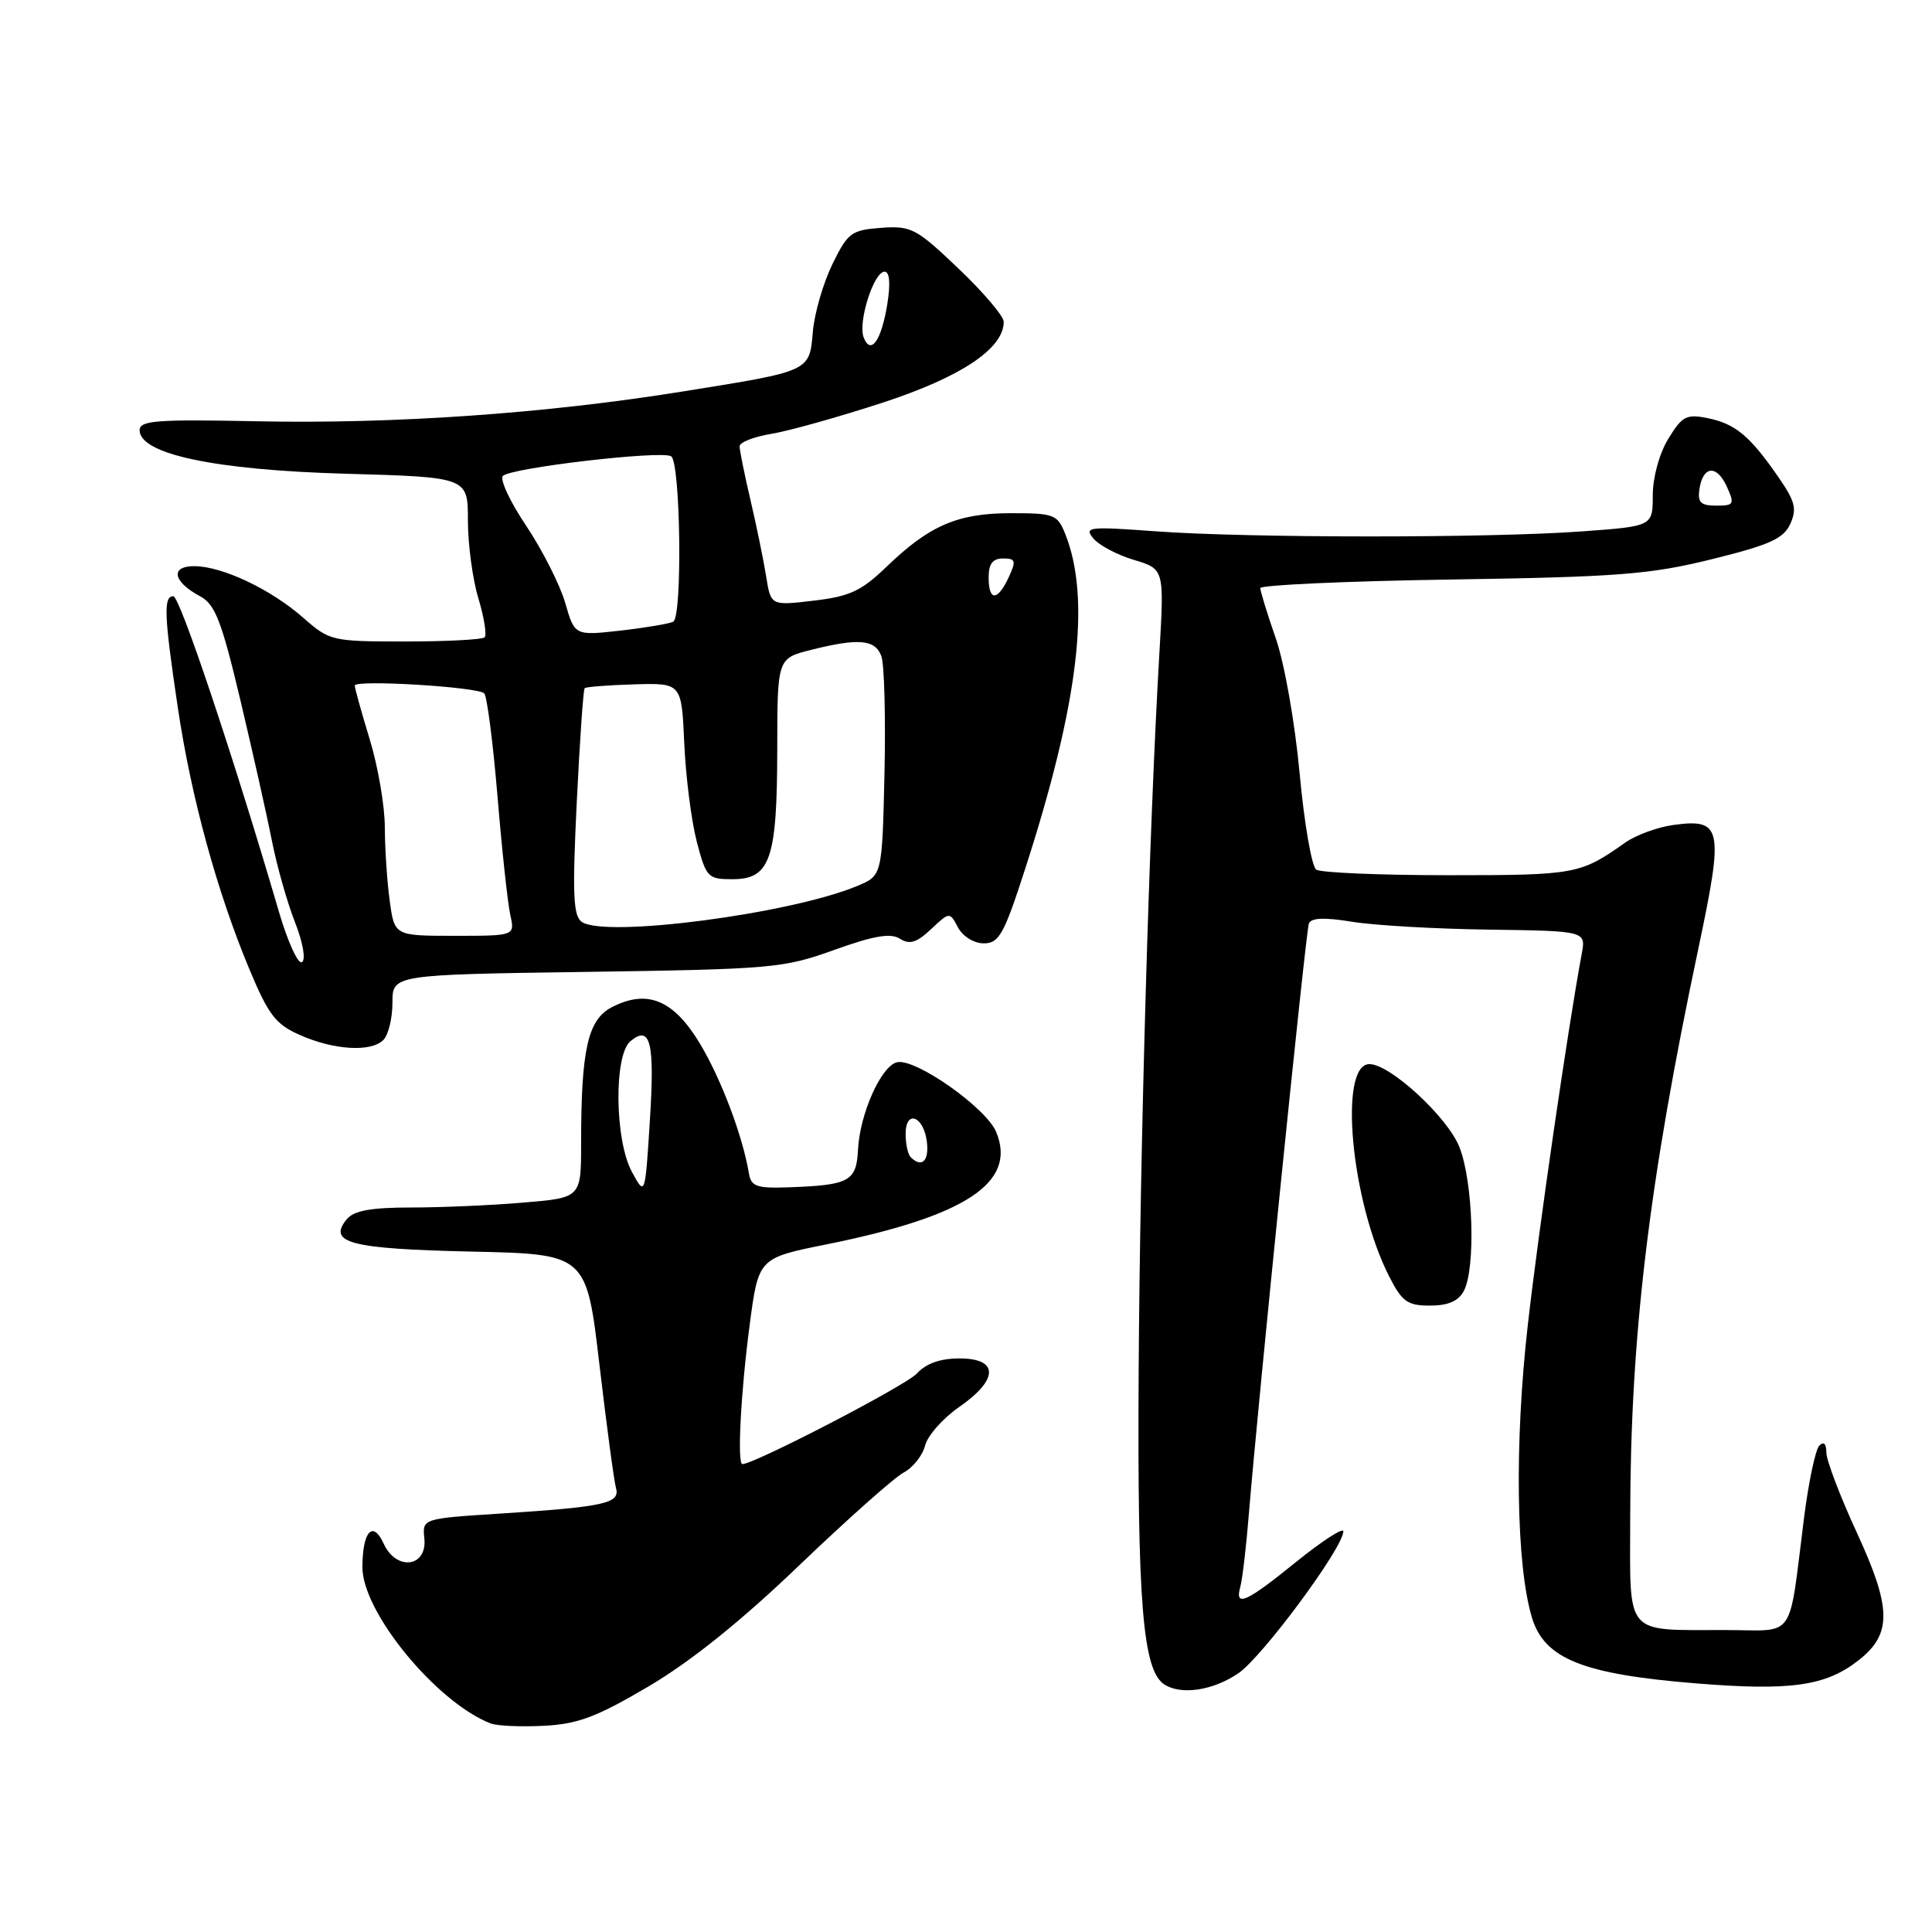 <?xml version="1.0" encoding="UTF-8" standalone="no"?>
<!DOCTYPE svg PUBLIC "-//W3C//DTD SVG 1.1//EN" "http://www.w3.org/Graphics/SVG/1.1/DTD/svg11.dtd" >
<svg xmlns="http://www.w3.org/2000/svg" xmlns:xlink="http://www.w3.org/1999/xlink" version="1.1" viewBox="0 0 256 256">
 <g >
 <path fill="currentColor"
d=" M 85.95 223.45 C 91.52 220.17 98.24 214.77 105.92 207.40 C 112.29 201.30 118.51 195.77 119.74 195.12 C 120.97 194.47 122.25 192.86 122.58 191.54 C 122.91 190.23 124.94 187.93 127.09 186.44 C 132.34 182.80 132.37 180.00 127.15 180.00 C 124.58 180.00 122.71 180.66 121.50 181.99 C 120.09 183.56 99.97 194.00 98.37 194.00 C 97.66 194.00 98.16 184.46 99.33 175.60 C 100.50 166.70 100.50 166.70 109.50 164.89 C 128.03 161.15 134.77 156.69 132.00 149.99 C 130.67 146.80 121.35 140.22 118.88 140.75 C 116.78 141.20 113.94 147.54 113.69 152.33 C 113.48 156.55 112.56 157.04 104.41 157.33 C 100.28 157.47 99.52 157.21 99.24 155.50 C 98.41 150.53 95.60 143.07 92.78 138.34 C 89.27 132.48 85.78 131.03 81.07 133.46 C 77.89 135.11 77.00 139.05 77.00 151.49 C 77.00 158.71 77.00 158.71 69.35 159.35 C 65.14 159.71 58.45 160.00 54.47 160.00 C 49.18 160.00 46.90 160.41 45.96 161.54 C 43.35 164.69 46.40 165.48 62.40 165.84 C 77.71 166.17 77.71 166.17 79.43 180.84 C 80.38 188.90 81.36 196.25 81.62 197.16 C 82.19 199.21 80.15 199.66 66.23 200.56 C 55.96 201.22 55.96 201.22 56.23 203.86 C 56.62 207.68 52.50 208.20 50.84 204.54 C 49.40 201.40 48.04 202.90 48.02 207.64 C 47.99 213.58 57.80 225.55 65.00 228.36 C 65.83 228.69 68.99 228.83 72.02 228.68 C 76.58 228.45 79.02 227.53 85.95 223.45 Z  M 164.06 221.74 C 167.24 219.60 178.00 205.06 178.00 202.91 C 178.00 202.36 175.19 204.18 171.76 206.95 C 165.09 212.35 163.58 213.03 164.35 210.25 C 164.62 209.29 165.14 204.90 165.49 200.50 C 166.70 185.73 173.02 123.51 173.43 122.39 C 173.71 121.61 175.44 121.53 179.17 122.14 C 182.10 122.62 190.27 123.09 197.33 123.18 C 210.16 123.36 210.16 123.36 209.58 126.43 C 207.75 136.28 203.89 162.84 202.44 175.58 C 200.66 191.24 200.89 207.37 202.99 214.34 C 204.63 219.79 209.72 221.84 224.65 223.05 C 237.25 224.08 241.93 223.42 246.29 219.98 C 250.70 216.52 250.66 213.11 246.08 203.17 C 243.83 198.30 242.00 193.48 242.00 192.46 C 242.00 191.30 241.65 190.96 241.07 191.55 C 240.56 192.07 239.66 196.32 239.06 201.00 C 236.94 217.66 238.09 216.00 228.70 215.99 C 215.09 215.96 216.00 217.03 216.01 201.13 C 216.03 177.07 218.45 156.84 225.06 125.60 C 228.43 109.66 228.18 108.44 221.75 109.31 C 219.65 109.59 216.76 110.65 215.33 111.66 C 209.42 115.85 208.78 115.97 192.00 115.97 C 182.93 115.97 175.01 115.64 174.41 115.23 C 173.81 114.83 172.82 109.10 172.21 102.50 C 171.59 95.80 170.20 87.89 169.05 84.59 C 167.92 81.34 167.00 78.35 167.00 77.93 C 167.00 77.52 178.36 77.00 192.25 76.79 C 214.39 76.45 218.65 76.12 226.82 74.10 C 234.48 72.21 236.33 71.38 237.22 69.42 C 238.13 67.42 237.87 66.41 235.57 63.11 C 231.85 57.74 229.91 56.13 226.24 55.40 C 223.46 54.84 222.88 55.15 221.06 58.14 C 219.87 60.08 219.01 63.23 219.00 65.61 C 219.00 69.73 219.00 69.73 209.64 70.41 C 197.49 71.31 165.38 71.30 153.11 70.40 C 144.25 69.75 143.61 69.82 144.87 71.34 C 145.62 72.25 148.04 73.53 150.25 74.19 C 154.27 75.40 154.27 75.40 153.63 86.45 C 152.28 109.51 151.06 151.64 150.88 181.50 C 150.69 212.49 151.42 221.37 154.30 223.21 C 156.54 224.63 160.70 224.01 164.06 221.74 Z  M 193.96 171.07 C 195.56 168.08 195.20 156.55 193.37 151.97 C 191.78 147.99 184.19 141.00 181.46 141.00 C 177.32 141.00 179.02 159.23 184.08 169.15 C 185.78 172.49 186.50 173.00 189.49 173.00 C 191.87 173.00 193.25 172.40 193.96 171.07 Z  M 50.80 137.80 C 51.46 137.14 52.00 134.92 52.00 132.87 C 52.00 129.15 52.00 129.15 77.75 128.78 C 102.30 128.42 103.83 128.29 110.54 125.87 C 115.81 123.98 118.01 123.60 119.25 124.39 C 120.53 125.20 121.47 124.91 123.37 123.12 C 125.83 120.81 125.83 120.81 126.95 122.91 C 127.59 124.09 129.06 125.00 130.36 125.00 C 132.37 125.00 133.03 123.82 135.80 115.25 C 142.92 93.25 144.59 79.37 141.15 70.75 C 140.12 68.17 139.67 68.00 133.98 68.00 C 126.91 68.00 123.17 69.61 117.50 75.07 C 114.14 78.31 112.60 79.03 107.82 79.59 C 102.14 80.26 102.14 80.26 101.52 76.38 C 101.18 74.25 100.25 69.71 99.45 66.29 C 98.65 62.88 98.00 59.66 98.00 59.13 C 98.00 58.61 99.91 57.86 102.25 57.48 C 104.59 57.09 111.22 55.23 117.00 53.34 C 127.36 49.95 133.00 46.18 133.00 42.64 C 133.00 41.90 130.31 38.73 127.01 35.59 C 121.42 30.26 120.75 29.90 116.76 30.19 C 112.81 30.48 112.34 30.83 110.30 35.00 C 109.09 37.48 107.92 41.49 107.71 43.92 C 107.24 49.26 107.52 49.14 90.42 51.88 C 72.29 54.80 52.13 56.20 34.00 55.82 C 20.74 55.55 18.50 55.72 18.50 57.00 C 18.50 60.17 28.44 62.28 45.75 62.77 C 62.00 63.23 62.00 63.23 62.00 68.96 C 62.00 72.11 62.62 76.75 63.39 79.29 C 64.15 81.82 64.52 84.14 64.22 84.45 C 63.92 84.75 59.19 85.00 53.72 85.00 C 43.99 85.00 43.68 84.93 40.20 81.87 C 35.90 78.09 29.49 75.05 25.78 75.02 C 22.52 75.00 22.89 77.07 26.50 79.00 C 28.51 80.08 29.35 82.23 31.88 92.89 C 33.52 99.82 35.40 108.20 36.05 111.50 C 36.70 114.80 38.07 119.62 39.09 122.21 C 40.15 124.91 40.54 127.16 40.01 127.49 C 39.50 127.81 38.12 124.79 36.95 120.78 C 30.97 100.35 23.83 79.00 22.97 79.00 C 21.64 79.00 21.74 81.52 23.55 93.68 C 25.31 105.57 28.75 118.16 33.05 128.44 C 35.58 134.50 36.53 135.73 39.75 137.15 C 44.28 139.15 49.16 139.44 50.80 137.80 Z  M 83.74 155.30 C 81.45 151.09 81.32 139.81 83.54 137.96 C 86.20 135.76 86.77 138.12 86.11 148.50 C 85.48 158.50 85.48 158.50 83.74 155.30 Z  M 120.67 153.33 C 120.30 152.97 120.00 151.58 120.00 150.25 C 120.00 146.96 122.41 147.88 122.82 151.33 C 123.12 153.86 122.12 154.79 120.67 153.33 Z  M 225.18 64.83 C 225.64 61.71 227.47 61.53 228.81 64.47 C 229.87 66.82 229.77 67.00 227.41 67.00 C 225.36 67.00 224.92 66.57 225.18 64.83 Z  M 51.64 119.36 C 51.29 116.81 51.00 112.42 50.99 109.61 C 50.99 106.80 50.09 101.58 49.00 98.00 C 47.91 94.42 47.01 91.21 47.01 90.84 C 47.00 90.03 63.25 91.01 64.16 91.87 C 64.53 92.22 65.32 98.35 65.92 105.50 C 66.51 112.65 67.28 119.74 67.62 121.25 C 68.23 124.00 68.23 124.00 60.25 124.00 C 52.27 124.00 52.27 124.00 51.64 119.36 Z  M 77.10 122.16 C 75.95 121.37 75.83 118.55 76.42 106.36 C 76.82 98.20 77.29 91.37 77.47 91.19 C 77.66 91.01 80.62 90.78 84.06 90.68 C 90.31 90.50 90.31 90.50 90.67 98.50 C 90.86 102.90 91.61 108.75 92.32 111.50 C 93.57 116.27 93.79 116.50 97.04 116.50 C 102.06 116.50 102.97 113.88 102.99 99.37 C 103.00 87.24 103.00 87.24 107.44 86.12 C 113.75 84.53 115.96 84.72 116.78 86.93 C 117.18 87.99 117.36 94.97 117.20 102.44 C 116.89 116.02 116.89 116.02 113.60 117.39 C 104.75 121.09 80.21 124.30 77.10 122.16 Z  M 74.89 79.87 C 74.19 77.47 71.86 72.87 69.71 69.65 C 67.55 66.44 66.18 63.47 66.65 63.05 C 67.87 61.96 87.64 59.66 88.93 60.46 C 90.17 61.22 90.44 81.61 89.22 82.37 C 88.78 82.63 85.67 83.16 82.29 83.55 C 76.15 84.24 76.15 84.24 74.89 79.87 Z  M 131.00 76.50 C 131.00 74.71 131.54 74.00 132.91 74.00 C 134.58 74.00 134.67 74.30 133.66 76.49 C 132.17 79.69 131.00 79.69 131.00 76.50 Z  M 114.44 44.71 C 113.66 42.68 115.78 36.00 117.21 36.00 C 117.88 36.00 118.01 37.52 117.58 40.25 C 116.80 45.12 115.38 47.14 114.44 44.71 Z "/>
</g>
</svg>